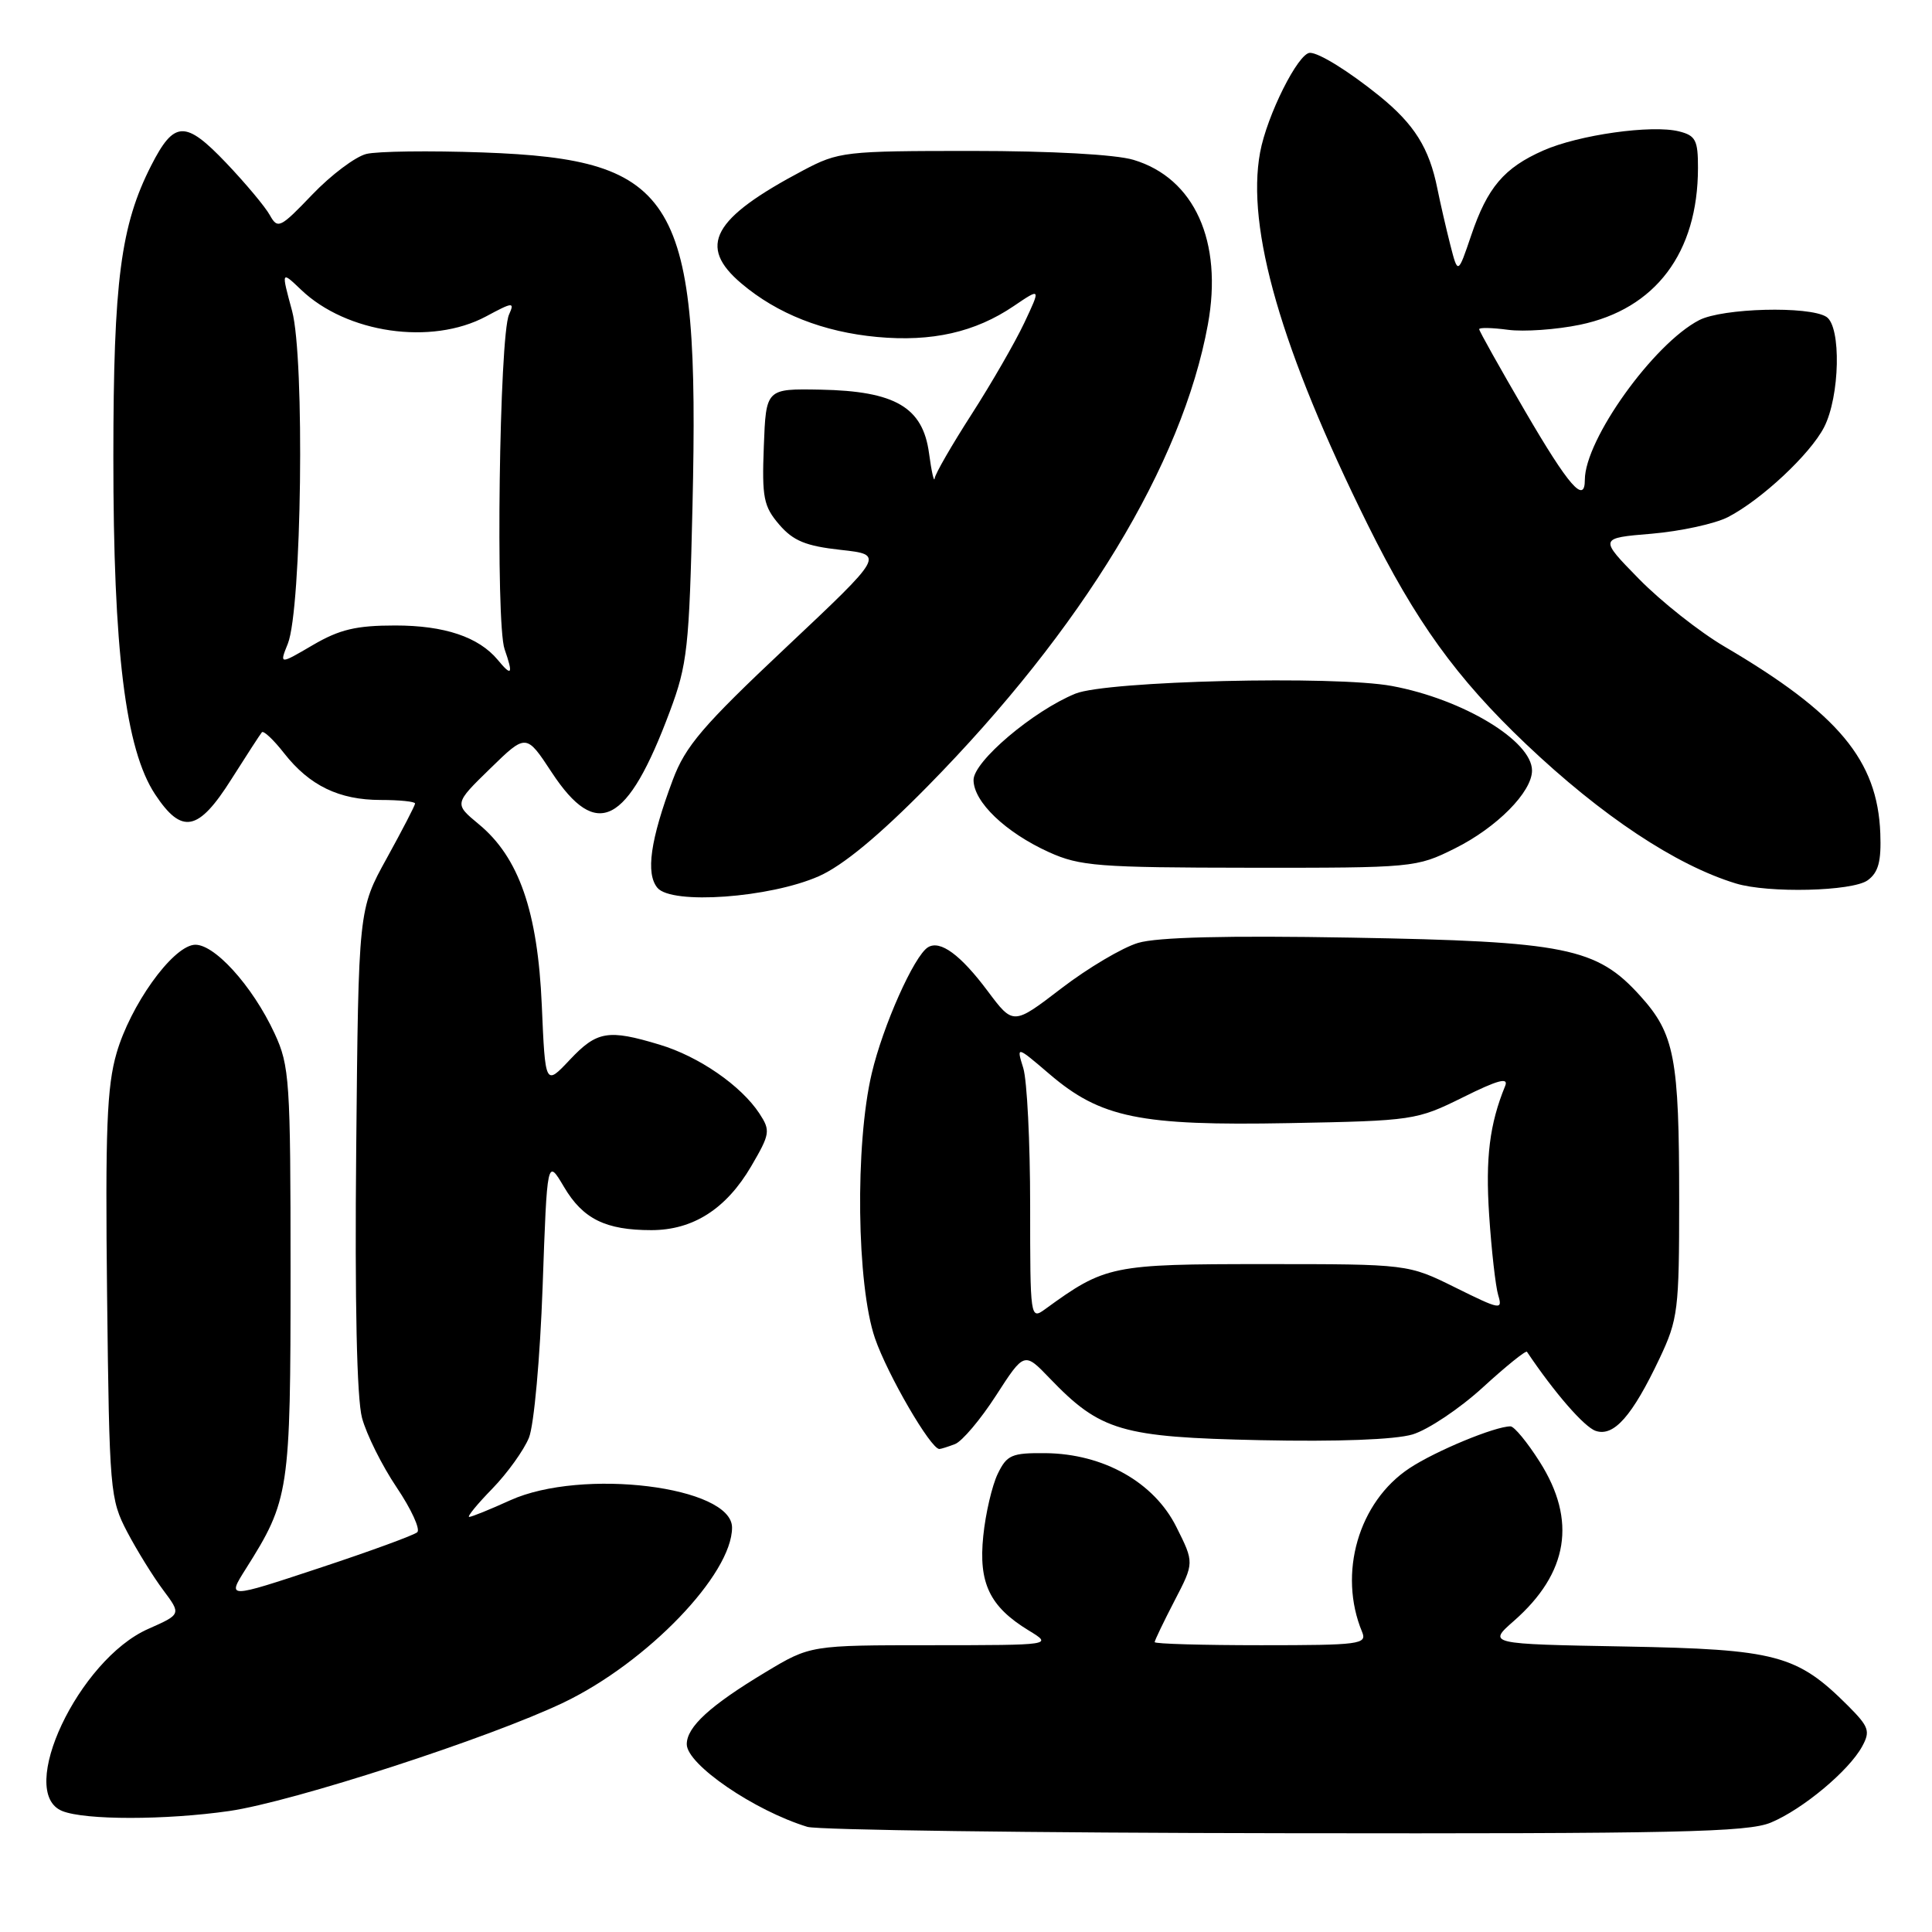 <?xml version="1.0" encoding="UTF-8" standalone="no"?>
<!DOCTYPE svg PUBLIC "-//W3C//DTD SVG 1.1//EN" "http://www.w3.org/Graphics/SVG/1.1/DTD/svg11.dtd" >
<svg xmlns="http://www.w3.org/2000/svg" xmlns:xlink="http://www.w3.org/1999/xlink" version="1.1" viewBox="0 0 256 256">
 <g >
 <path fill="currentColor"
d=" M 234.65 241.50 C 238.87 239.74 244.98 234.64 246.74 231.42 C 247.85 229.39 247.65 228.81 244.88 226.03 C 238.10 219.26 235.40 218.54 215.30 218.17 C 197.11 217.84 197.11 217.84 200.61 214.77 C 207.81 208.44 208.95 201.46 204.02 193.70 C 202.38 191.11 200.64 189.00 200.15 189.00 C 198.09 189.00 190.24 192.25 186.77 194.54 C 180.01 199.00 177.26 208.50 180.49 216.25 C 181.16 217.87 180.15 218.00 167.11 218.00 C 159.35 218.00 153.00 217.82 153.00 217.59 C 153.00 217.37 154.18 214.91 155.62 212.13 C 158.25 207.07 158.25 207.07 155.87 202.32 C 152.92 196.41 146.22 192.63 138.53 192.55 C 134.05 192.51 133.42 192.78 132.20 195.30 C 131.46 196.84 130.59 200.53 130.29 203.51 C 129.64 209.78 131.14 212.89 136.30 216.04 C 139.50 217.99 139.50 217.99 123.44 218.00 C 107.38 218.00 107.38 218.00 101.44 221.57 C 94.09 225.99 91.00 228.82 91.00 231.12 C 91.00 233.80 99.95 239.92 106.99 242.07 C 108.37 242.48 136.85 242.87 170.28 242.91 C 222.13 242.99 231.59 242.78 234.65 241.50 Z  M 30.37 239.97 C 38.81 238.75 64.94 230.27 74.71 225.58 C 85.77 220.27 97.00 208.60 97.00 202.41 C 97.00 196.95 77.12 194.50 67.62 198.79 C 64.94 200.01 62.49 201.00 62.17 201.00 C 61.85 201.00 63.23 199.31 65.24 197.25 C 67.24 195.19 69.42 192.15 70.09 190.50 C 70.76 188.83 71.56 179.96 71.90 170.50 C 72.50 153.50 72.50 153.50 74.73 157.27 C 77.24 161.52 80.24 163.00 86.32 163.00 C 91.84 162.99 96.22 160.19 99.53 154.55 C 102.05 150.24 102.11 149.82 100.63 147.55 C 98.20 143.85 92.60 139.98 87.39 138.42 C 80.57 136.36 79.10 136.61 75.49 140.44 C 72.25 143.88 72.25 143.88 71.79 133.19 C 71.25 120.76 68.76 113.60 63.44 109.21 C 60.17 106.50 60.17 106.50 64.94 101.85 C 69.72 97.19 69.72 97.19 73.11 102.35 C 79.08 111.42 83.14 109.33 88.76 94.26 C 91.08 88.06 91.33 85.82 91.76 67.00 C 92.71 26.07 89.78 21.13 63.96 20.20 C 56.92 19.95 49.99 20.04 48.54 20.40 C 47.09 20.76 43.87 23.18 41.38 25.78 C 37.12 30.23 36.80 30.39 35.75 28.50 C 35.14 27.40 32.54 24.29 29.97 21.59 C 24.56 15.91 23.08 15.96 20.04 21.92 C 15.99 29.87 15.03 37.21 15.02 60.50 C 15.01 86.24 16.62 99.29 20.55 105.25 C 24.10 110.62 26.28 110.19 30.66 103.25 C 32.66 100.09 34.48 97.29 34.70 97.03 C 34.92 96.77 36.25 98.02 37.64 99.80 C 41.01 104.10 44.93 106.00 50.45 106.00 C 52.95 106.00 55.00 106.21 55.00 106.47 C 55.00 106.72 53.31 109.98 51.25 113.72 C 47.50 120.50 47.50 120.50 47.20 152.20 C 47.00 172.55 47.28 185.33 47.97 187.88 C 48.56 190.07 50.62 194.21 52.56 197.09 C 54.50 199.97 55.72 202.64 55.29 203.03 C 54.86 203.42 49.01 205.56 42.29 207.78 C 30.09 211.82 30.09 211.82 32.54 207.93 C 38.34 198.75 38.50 197.69 38.50 168.50 C 38.50 143.16 38.37 141.22 36.39 136.95 C 33.43 130.55 28.20 124.83 25.65 125.20 C 22.69 125.63 17.28 133.23 15.45 139.53 C 14.16 143.97 13.94 149.66 14.19 171.71 C 14.49 197.64 14.58 198.64 16.86 203.00 C 18.16 205.47 20.31 208.94 21.63 210.70 C 24.02 213.90 24.02 213.90 19.64 215.84 C 10.42 219.91 2.12 237.51 8.25 239.97 C 11.28 241.19 21.95 241.18 30.37 239.97 Z  M 126.54 191.35 C 127.48 190.99 129.93 188.09 131.98 184.91 C 135.72 179.12 135.72 179.12 139.11 182.65 C 145.81 189.62 148.58 190.44 166.98 190.83 C 177.24 191.05 184.86 190.76 187.17 190.07 C 189.22 189.45 193.41 186.65 196.48 183.84 C 199.55 181.03 202.18 178.91 202.33 179.12 C 205.96 184.53 209.92 189.09 211.44 189.60 C 213.84 190.41 216.28 187.64 219.90 180.00 C 222.35 174.81 222.50 173.62 222.50 159.00 C 222.50 140.16 221.90 137.00 217.33 131.95 C 211.56 125.56 207.49 124.74 179.03 124.24 C 162.54 123.95 153.34 124.18 150.80 124.94 C 148.72 125.56 144.15 128.27 140.64 130.96 C 134.26 135.85 134.26 135.85 130.88 131.33 C 127.27 126.50 124.58 124.53 122.96 125.52 C 121.12 126.66 117.00 135.90 115.51 142.23 C 113.28 151.67 113.51 170.27 115.94 177.33 C 117.60 182.15 123.32 192.00 124.47 192.00 C 124.67 192.00 125.60 191.71 126.54 191.35 Z  M 108.51 116.10 C 111.69 114.69 116.47 110.74 122.93 104.17 C 143.44 83.32 156.67 61.50 160.05 43.00 C 162.06 31.99 158.27 23.60 150.19 21.18 C 147.83 20.47 139.29 20.00 128.78 20.00 C 111.90 20.00 111.13 20.09 106.40 22.59 C 94.38 28.95 92.38 32.61 98.25 37.57 C 103.00 41.59 109.11 43.99 116.22 44.65 C 123.49 45.32 129.21 44.02 134.32 40.56 C 137.92 38.12 137.92 38.12 135.71 42.81 C 134.49 45.39 131.36 50.82 128.75 54.88 C 126.14 58.94 123.93 62.76 123.85 63.38 C 123.77 64.00 123.43 62.50 123.10 60.05 C 122.28 53.96 118.62 51.82 108.71 51.63 C 101.50 51.50 101.50 51.50 101.21 59.15 C 100.95 65.95 101.18 67.09 103.25 69.51 C 105.11 71.67 106.77 72.35 111.39 72.86 C 117.20 73.50 117.20 73.50 104.16 85.78 C 93.10 96.19 90.82 98.86 89.14 103.36 C 86.17 111.30 85.54 115.74 87.11 117.64 C 89.00 119.91 102.02 118.97 108.51 116.10 Z  M 247.48 116.64 C 248.90 115.60 249.29 114.15 249.15 110.42 C 248.78 100.74 243.61 94.54 228.50 85.67 C 225.20 83.73 220.11 79.71 217.18 76.72 C 211.87 71.30 211.87 71.30 218.86 70.72 C 222.70 70.39 227.26 69.40 228.98 68.51 C 233.40 66.22 239.84 60.20 241.69 56.63 C 243.80 52.55 244.00 43.25 242.00 41.98 C 239.69 40.52 228.25 40.82 225.15 42.42 C 219.10 45.55 210.00 58.26 210.00 63.58 C 210.00 66.85 207.87 64.41 202.11 54.53 C 198.75 48.77 196.00 43.86 196.00 43.62 C 196.00 43.38 197.72 43.42 199.82 43.70 C 201.92 43.98 206.22 43.68 209.36 43.03 C 219.36 40.95 224.98 33.49 224.99 22.27 C 225.00 18.58 224.68 17.96 222.48 17.41 C 218.88 16.50 209.18 17.87 204.50 19.94 C 199.29 22.24 197.09 24.84 194.94 31.19 C 193.18 36.38 193.18 36.38 192.17 32.44 C 191.62 30.27 190.85 26.93 190.46 25.00 C 189.38 19.61 187.41 16.47 182.77 12.71 C 178.72 9.44 174.79 7.00 173.58 7.00 C 172.03 7.00 167.88 15.28 166.97 20.19 C 165.11 30.26 169.77 46.37 181.21 69.48 C 187.58 82.34 192.97 89.82 202.20 98.59 C 212.21 108.10 222.06 114.64 230.00 117.06 C 234.31 118.38 245.46 118.11 247.48 116.64 Z  M 192.78 112.42 C 198.33 109.66 203.00 104.94 203.00 102.10 C 203.00 98.17 193.85 92.65 184.45 90.90 C 176.88 89.49 146.64 90.22 142.50 91.91 C 136.90 94.20 129.00 100.89 129.00 103.35 C 129.00 106.25 133.24 110.31 139.00 112.92 C 143.09 114.77 145.53 114.96 165.55 114.98 C 187.27 115.00 187.69 114.96 192.78 112.42 Z  M 65.95 87.43 C 63.42 84.40 58.90 82.88 52.37 82.88 C 47.20 82.88 45.00 83.40 41.46 85.47 C 37.02 88.07 37.02 88.07 38.14 85.29 C 39.98 80.68 40.40 47.48 38.70 41.19 C 37.26 35.88 37.26 35.88 39.88 38.38 C 45.92 44.17 57.18 45.79 64.40 41.93 C 67.97 40.01 68.21 39.99 67.45 41.68 C 66.16 44.52 65.65 82.57 66.86 86.02 C 68.03 89.38 67.82 89.70 65.95 87.43 Z  M 136.50 159.71 C 136.50 151.34 136.09 143.16 135.59 141.53 C 134.67 138.57 134.67 138.57 139.06 142.32 C 145.84 148.12 151.04 149.19 170.78 148.82 C 187.28 148.51 187.70 148.44 193.85 145.40 C 198.48 143.09 199.93 142.71 199.44 143.90 C 197.38 148.93 196.82 153.41 197.32 161.00 C 197.63 165.68 198.17 170.45 198.52 171.62 C 199.13 173.62 198.80 173.56 192.87 170.62 C 186.58 167.50 186.58 167.50 167.54 167.50 C 147.29 167.50 146.46 167.67 138.50 173.46 C 136.52 174.90 136.50 174.73 136.50 159.71 Z "/>
</g>
</svg>